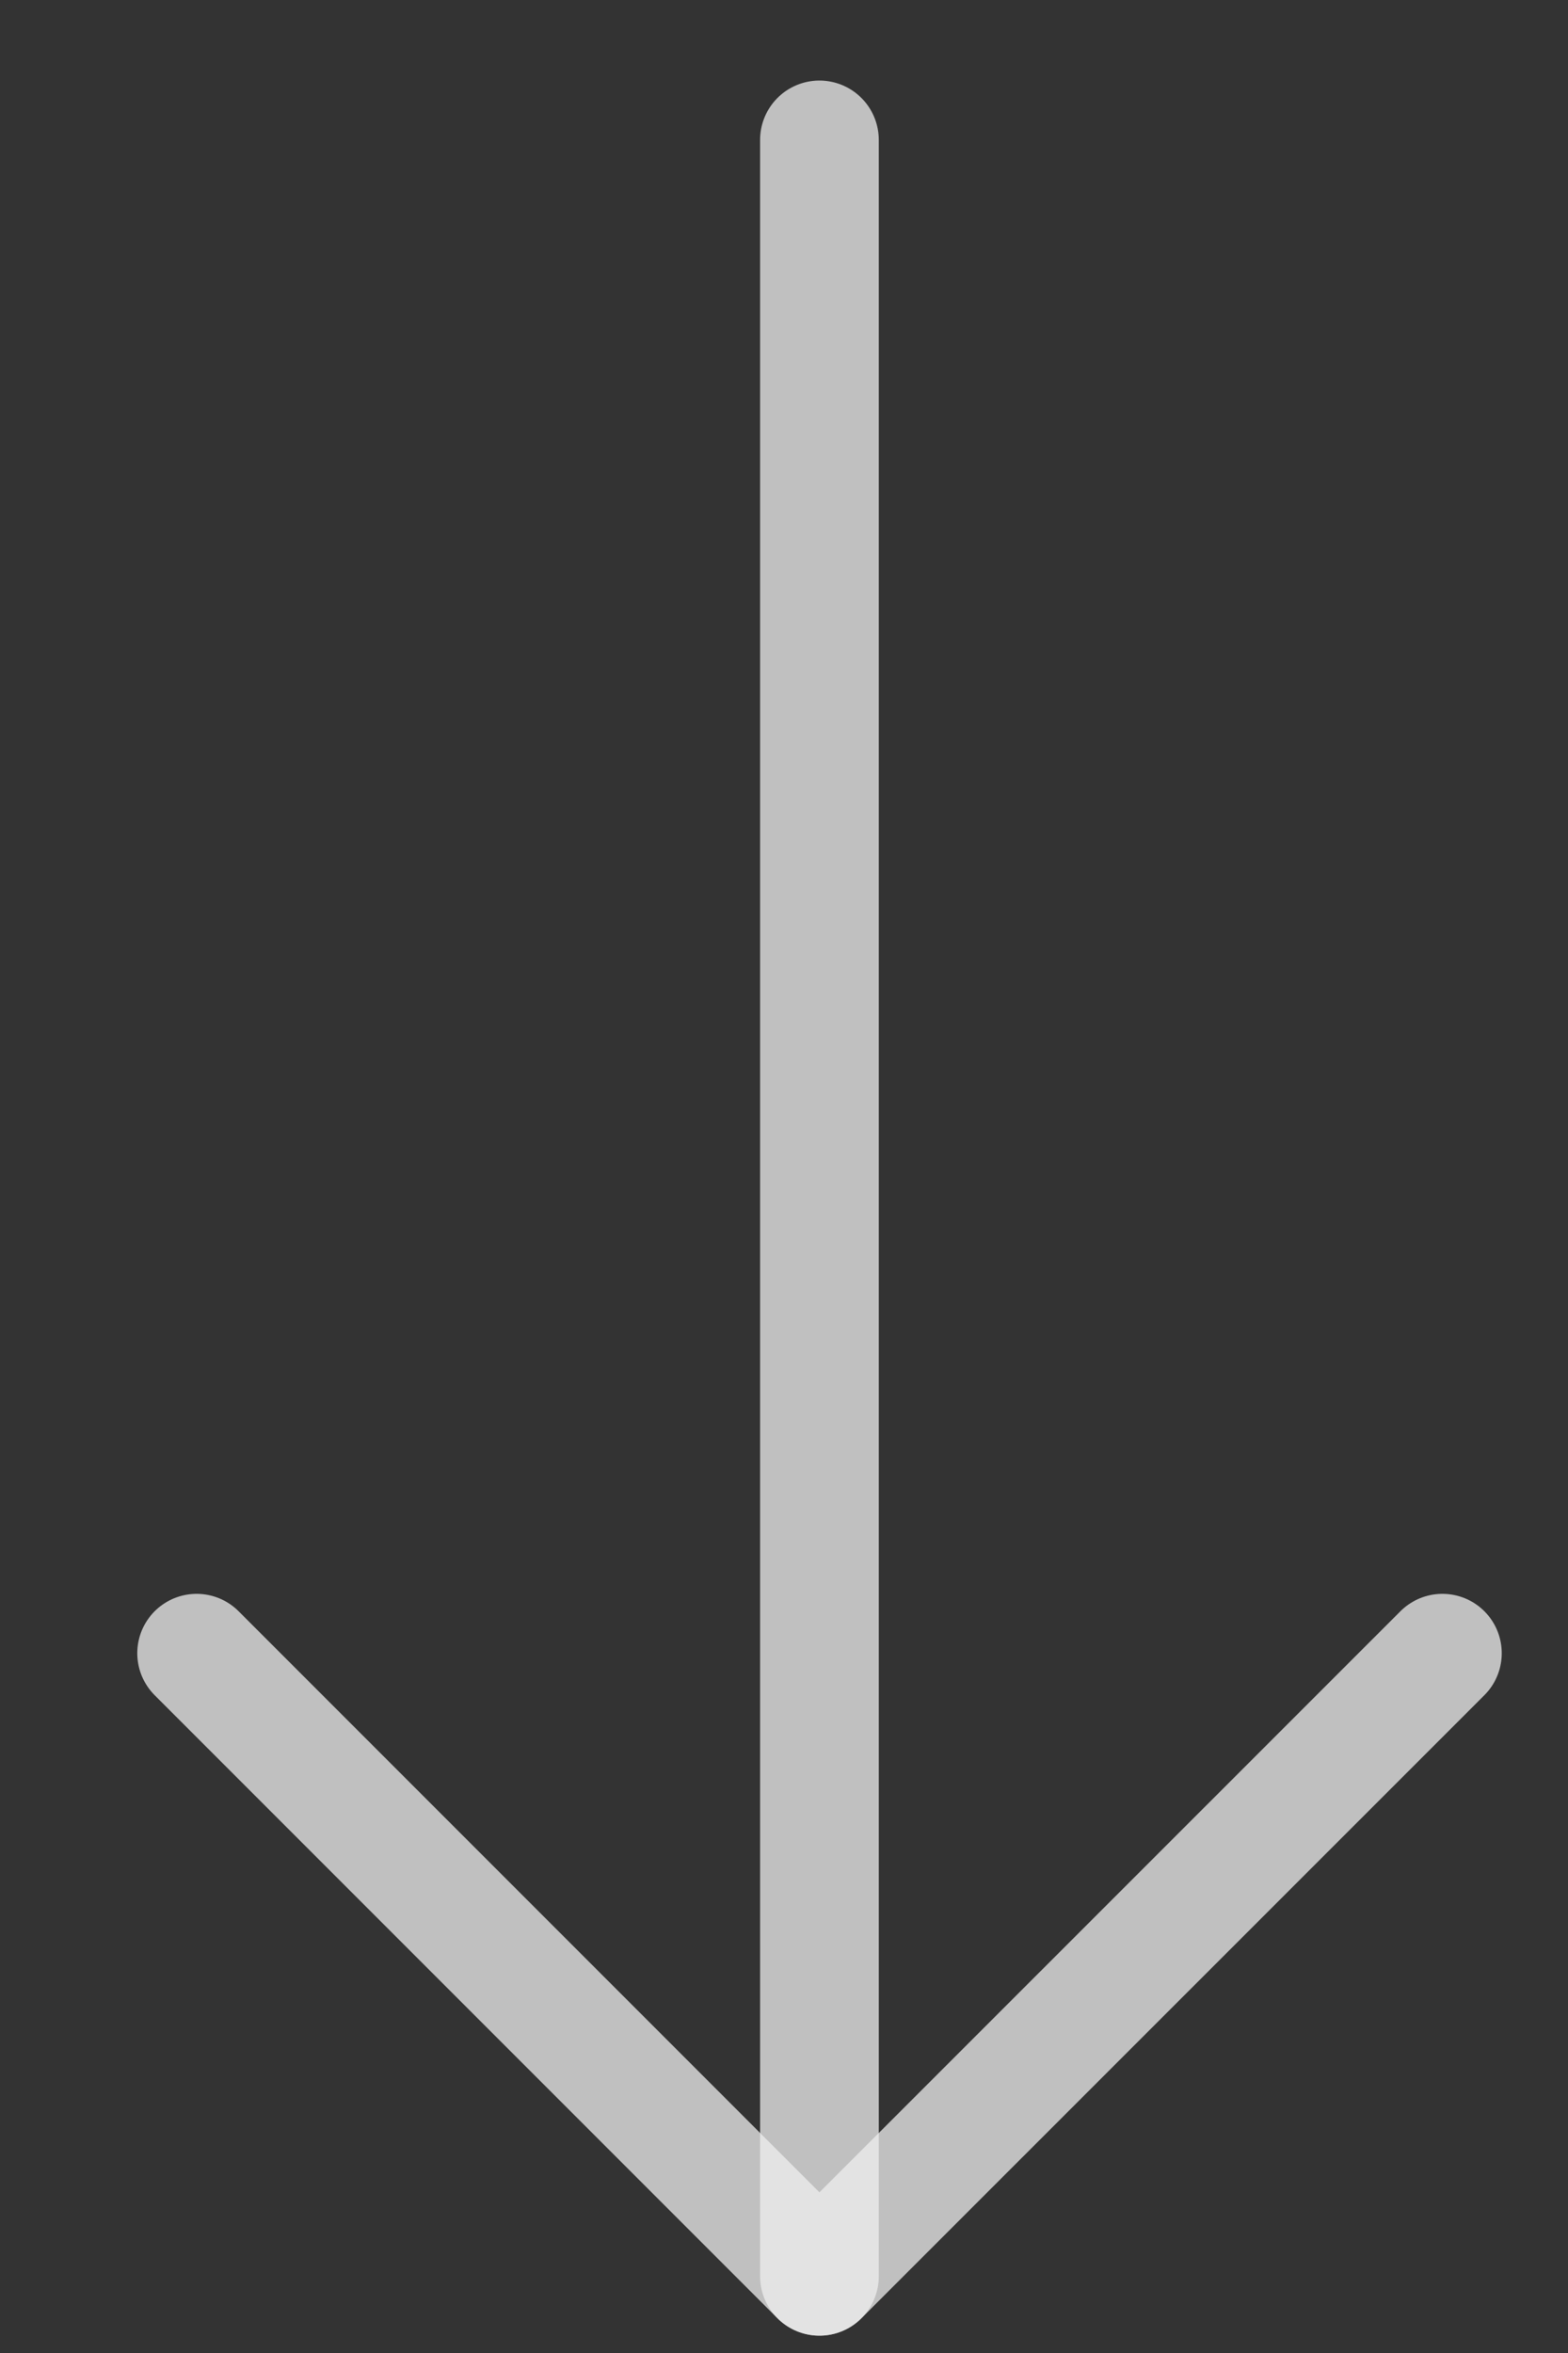 <svg width="10" height="15" viewBox="0 0 10 15" fill="none" xmlns="http://www.w3.org/2000/svg">
<rect x="0" y="0" width="10" height="15" fill="#333333" stroke="none"/>
<path d="M5.226 0.892L5.226 14.511" stroke="#EEEEEE" stroke-opacity="0.75" stroke-width="0.757" stroke-linecap="round" stroke-linejoin="round"/>
<path d="M9.199 10.539L5.226 14.511L1.254 10.539" stroke="#EEEEEE" stroke-opacity="0.75" stroke-width="0.757" stroke-linecap="round" stroke-linejoin="round"/>
</svg>
